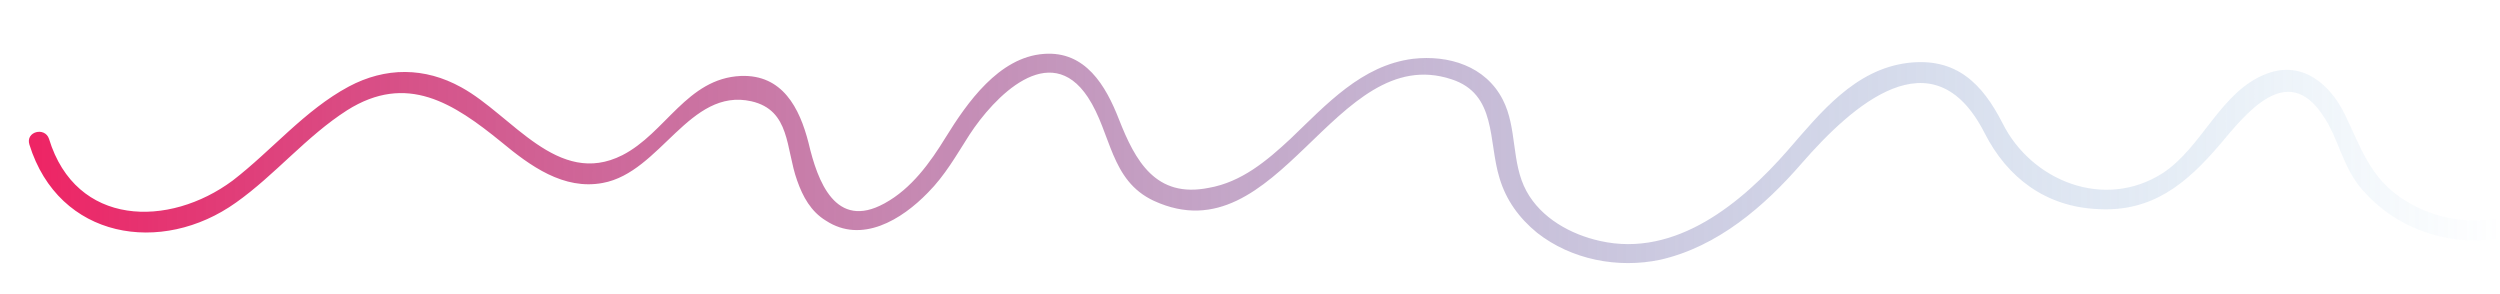 <?xml version="1.0" encoding="utf-8"?>
<!-- Generator: Adobe Illustrator 22.1.0, SVG Export Plug-In . SVG Version: 6.00 Build 0)  -->
<svg version="1.1" id="Слой_1" xmlns="http://www.w3.org/2000/svg" xmlns:xlink="http://www.w3.org/1999/xlink" x="0px" y="0px"
	 viewBox="0 0 306.1 36" style="enable-background:new 0 0 306.1 36;" xml:space="preserve">
<style type="text/css">
	.st0{display:none;}
	.st1{display:inline;}
	.st2{fill:#662D91;}
	.st3{fill:url(#SVGID_1_);}
</style>
<g class="st0">
	<g class="st1">
		<path class="st2" d="M-116.7,261c2.7-26.3,4.4-52.6,5.2-79c0.1-3.2-4.9-3.2-5,0c-0.8,26.4-2.6,52.7-5.2,79
			C-122,264.2-117,264.2-116.7,261L-116.7,261z"/>
	</g>
</g>
<g>
	<g>
		<linearGradient id="SVGID_1_" gradientUnits="userSpaceOnUse" x1="4.517" y1="19.25" x2="306.2" y2="19.25">
			<stop  offset="0" style="stop-color:#EE2565"/>
			<stop  offset="1" style="stop-color:#2484C6;stop-opacity:0"/>
		</linearGradient>
		<path class="st3" d="M3.6,17.7c3.6,11.6,16.2,13.6,25.3,7.1c4.8-3.4,8.6-8.1,13.6-11.3c7.3-4.6,13-0.9,18.9,3.9
			c3.5,2.9,7.6,5.9,12.4,5c7.1-1.3,10.6-11.7,18.2-10c4.8,1.1,4.2,5.8,5.6,9.7c0.7,2,1.7,3.8,3.5,4.9c4.4,2.9,9.3-0.1,12.5-3.4
			c2.1-2.1,3.5-4.6,5.1-7.1c3-4.6,9.8-11.7,14.5-4.6c2.9,4.4,2.7,10.2,8.1,12.7c15.3,7,22.1-19.6,36.4-14.9
			c5.6,1.8,4.5,7.6,5.9,12.1c0.8,2.7,2.4,4.9,4.6,6.7c4.2,3.3,9.9,4.4,15.1,3.3c7-1.6,12.7-6.5,17.3-11.8c6.1-7,16.1-16.1,22.4-3.7
			c2.8,5.5,7.5,9,13.8,9.3c6.7,0.4,10.9-3.1,15-7.9c3.2-3.8,8.2-10.2,12.6-3.6c2,2.9,2.4,6.4,4.9,9.2c4.4,5,11,7,17.4,5.8
			c1.6-0.3,0.9-2.7-0.7-2.4c-4.3,0.8-8.6-0.1-12.2-2.6c-3.7-2.6-4.8-6.2-6.7-10.1c-1.8-3.7-5.2-6.6-9.5-5c-5.7,2.1-7.9,9-12.8,12.2
			c-7.2,4.6-16.1,0.9-19.6-6.1c-2.5-4.9-5.7-8.1-11.6-7.4c-6.5,0.8-10.7,6.1-14.7,10.7c-5.6,6.4-13.7,13.2-23,11.1
			c-3.6-0.8-7.2-2.8-9-6.1c-1.9-3.5-1.1-7.7-2.9-11.2c-2.1-4.1-6.6-5.5-11-5c-6.3,0.8-10.6,5.6-15,9.8c-2.9,2.7-6,5.3-10,6
			c-6.5,1.3-9-3.3-11-8.4c-1.6-4.1-4.1-8.4-9.2-8c-5.5,0.4-9.4,6-12,10.2c-1.9,3.1-4.2,6.3-7.5,8.1c-6,3.3-8.2-2.7-9.3-7.4
			c-1.1-4.3-3.2-8.4-8.3-8.2c-6.6,0.3-9.2,7-14.5,9.7c-7.9,4-13.5-4.9-19.7-8.3c-4.5-2.5-9.3-2.5-13.8-0.1
			c-5.4,2.9-9.4,7.8-14.2,11.5C20.7,27.9,9.3,27.8,6,17C5.5,15.5,3.1,16.1,3.6,17.7L3.6,17.7z"/>
	</g>
</g>
</svg>

